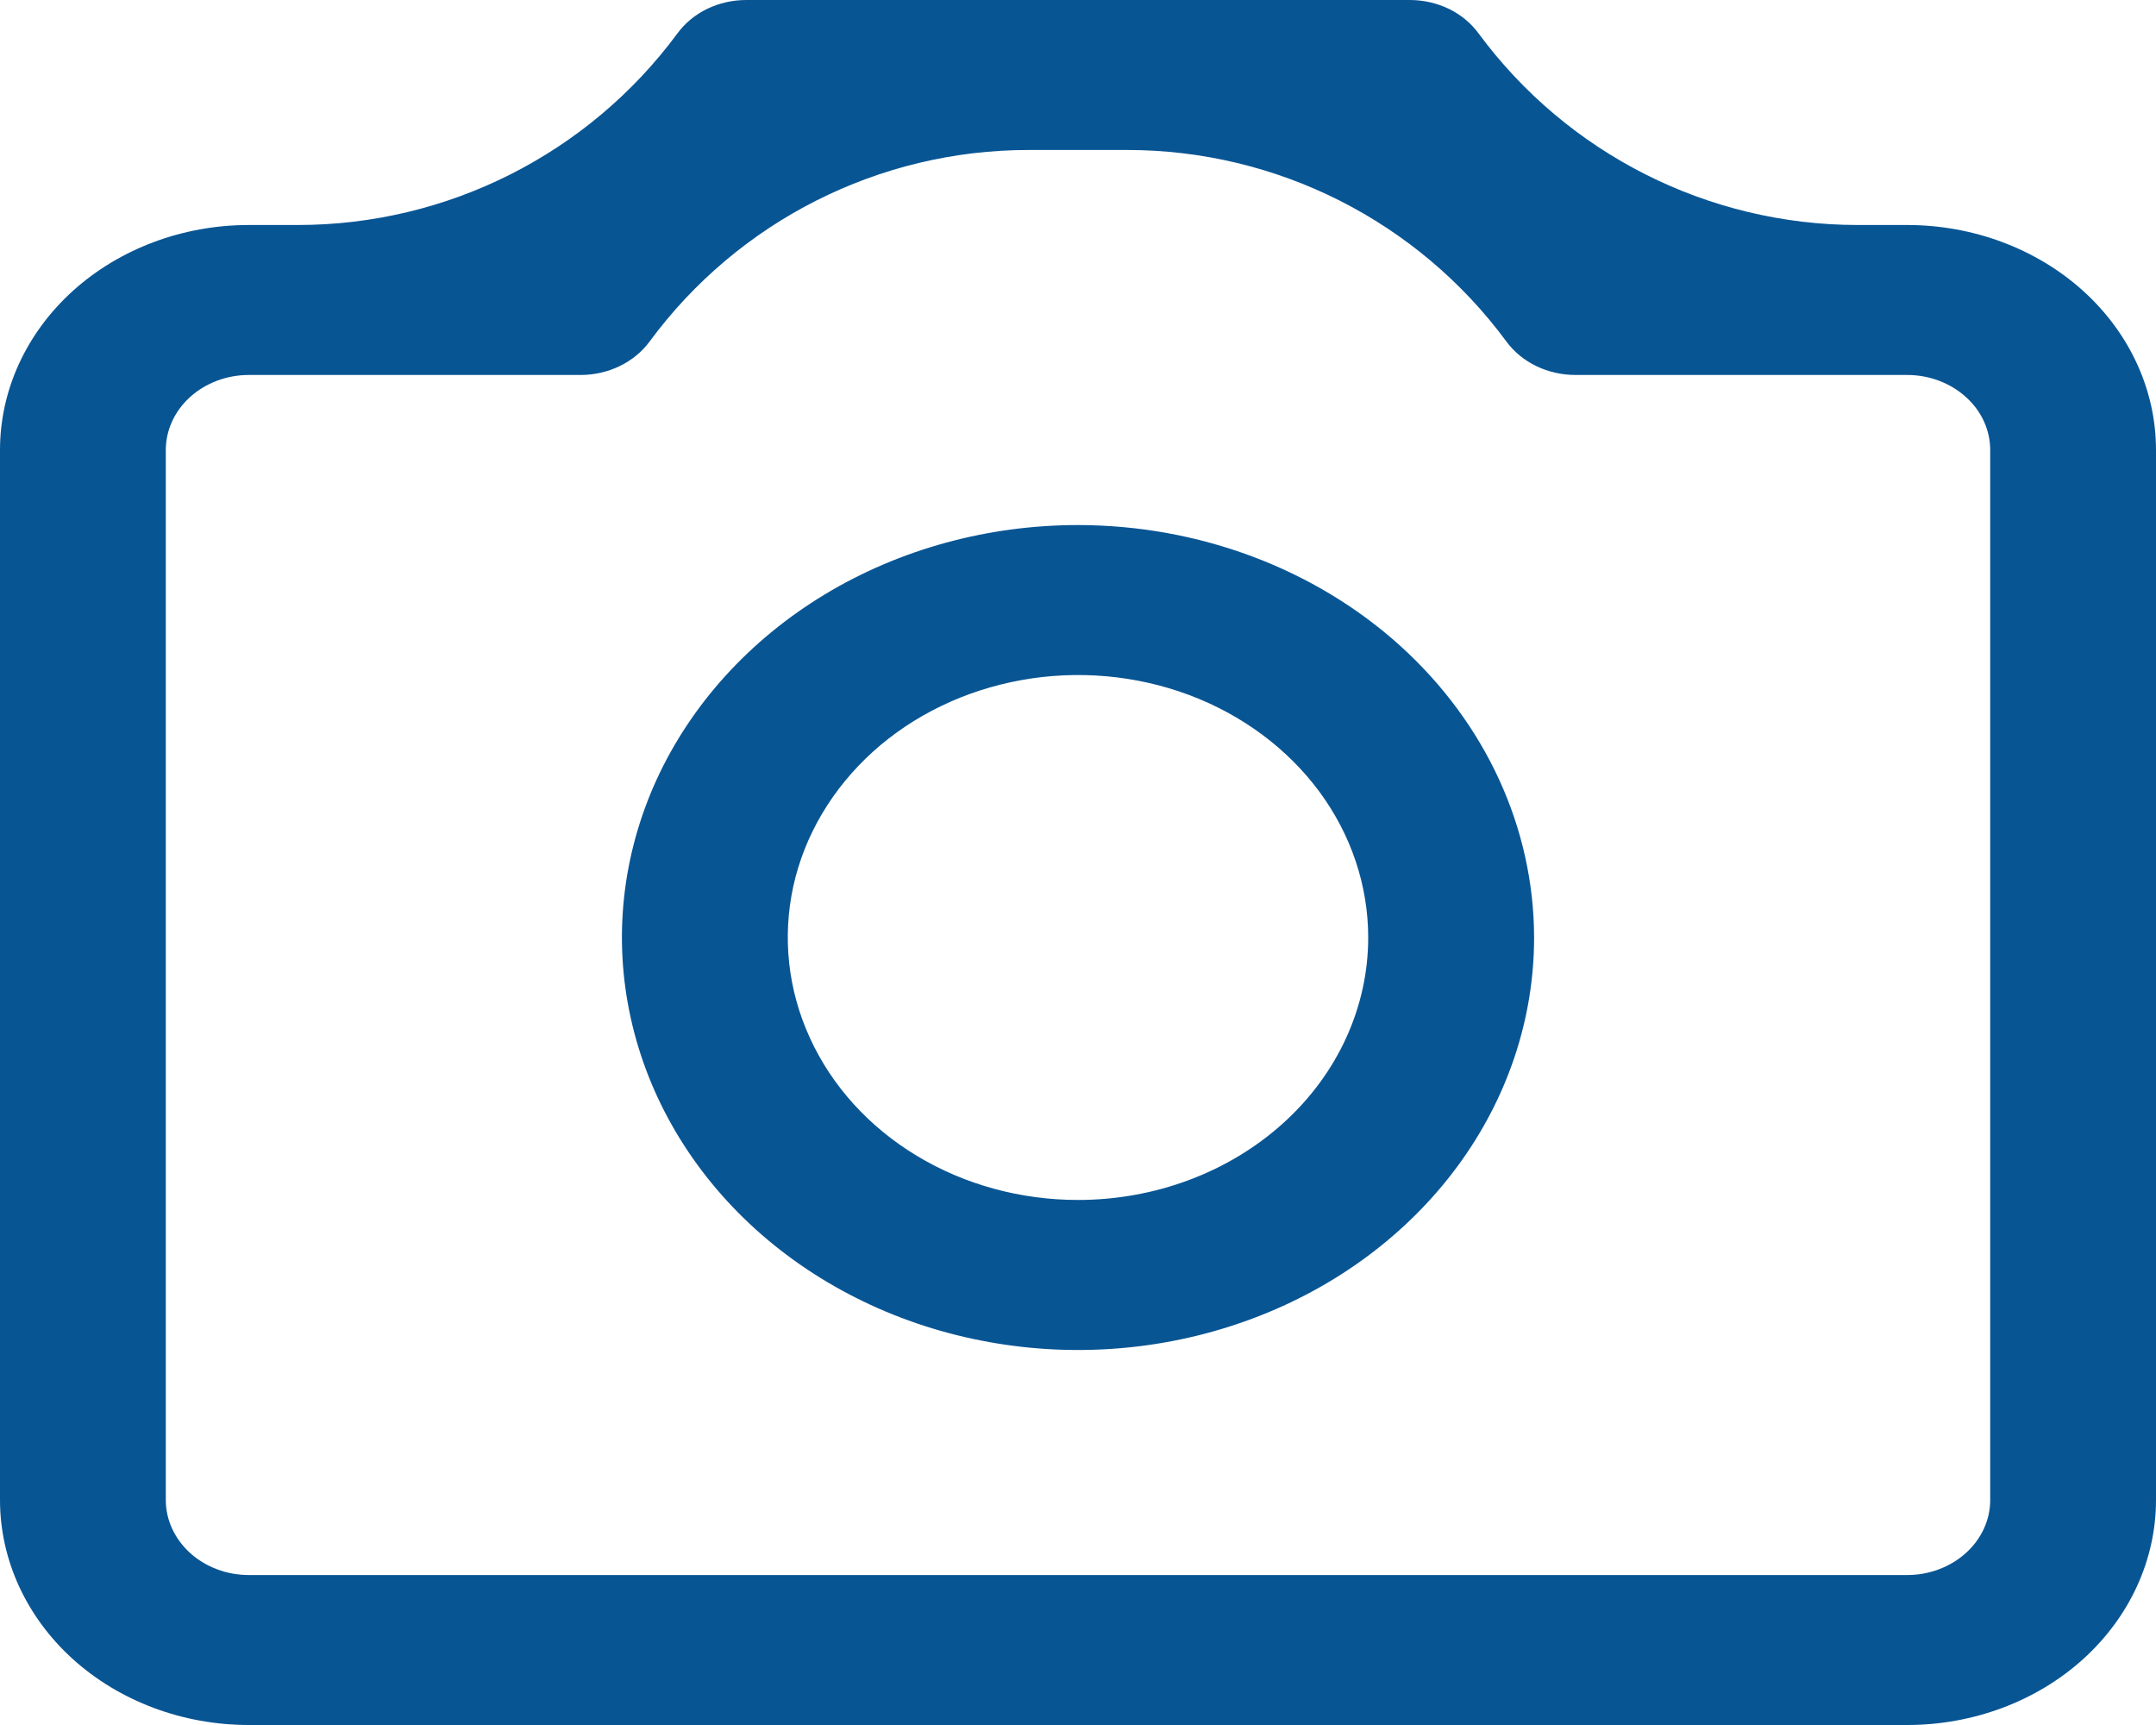 <svg width="20" height="16" viewBox="0 0 20 16" fill="none" xmlns="http://www.w3.org/2000/svg">
<path d="M17.692 2.087H17.235C15.847 2.087 14.54 1.427 13.716 0.31V0.31C13.646 0.214 13.551 0.136 13.44 0.082C13.328 0.028 13.203 6.86999e-05 13.077 0H6.923C6.797 6.86999e-05 6.672 0.028 6.56 0.082C6.449 0.136 6.354 0.214 6.284 0.31V0.31C5.459 1.427 4.152 2.087 2.763 2.087H2.308C1.696 2.087 1.109 2.307 0.676 2.698C0.243 3.09 0 3.62 0 4.174V13.913C0 14.466 0.243 14.997 0.676 15.389C1.109 15.78 1.696 16 2.308 16H17.692C18.304 16 18.891 15.78 19.324 15.389C19.757 14.997 20 14.466 20 13.913V4.174C20 3.62 19.757 3.09 19.324 2.698C18.891 2.307 18.304 2.087 17.692 2.087ZM18.462 13.913C18.462 14.098 18.381 14.274 18.236 14.405C18.092 14.535 17.896 14.609 17.692 14.609H2.308C2.104 14.609 1.908 14.535 1.764 14.405C1.62 14.274 1.538 14.098 1.538 13.913V4.174C1.538 3.989 1.62 3.812 1.764 3.682C1.908 3.552 2.104 3.478 2.308 3.478H5.385C5.511 3.478 5.636 3.45 5.748 3.396C5.859 3.342 5.955 3.264 6.025 3.169V3.169C6.848 2.051 8.154 1.391 9.542 1.391H10.456C11.845 1.391 13.151 2.051 13.975 3.169V3.169C14.045 3.264 14.14 3.342 14.252 3.396C14.364 3.45 14.489 3.478 14.615 3.478H17.692C17.896 3.478 18.092 3.552 18.236 3.682C18.381 3.812 18.462 3.989 18.462 4.174V13.913ZM10 4.87C9.163 4.87 8.345 5.094 7.65 5.514C6.954 5.935 6.412 6.532 6.091 7.231C5.771 7.931 5.687 8.7 5.851 9.442C6.014 10.184 6.417 10.866 7.008 11.401C7.6 11.936 8.354 12.301 9.175 12.448C9.995 12.596 10.846 12.52 11.619 12.23C12.392 11.941 13.053 11.45 13.518 10.821C13.983 10.192 14.231 9.452 14.231 8.696C14.229 7.681 13.783 6.709 12.99 5.991C12.197 5.274 11.122 4.871 10 4.87ZM10 11.13C9.468 11.13 8.947 10.988 8.504 10.72C8.061 10.453 7.716 10.072 7.513 9.627C7.309 9.182 7.256 8.693 7.359 8.221C7.463 7.748 7.72 7.315 8.096 6.974C8.473 6.633 8.953 6.402 9.475 6.308C9.997 6.214 10.538 6.262 11.03 6.446C11.522 6.63 11.943 6.943 12.239 7.343C12.534 7.743 12.692 8.214 12.692 8.696C12.692 9.341 12.409 9.961 11.904 10.417C11.399 10.874 10.714 11.13 10 11.13Z" fill="#085594"/>
</svg>
